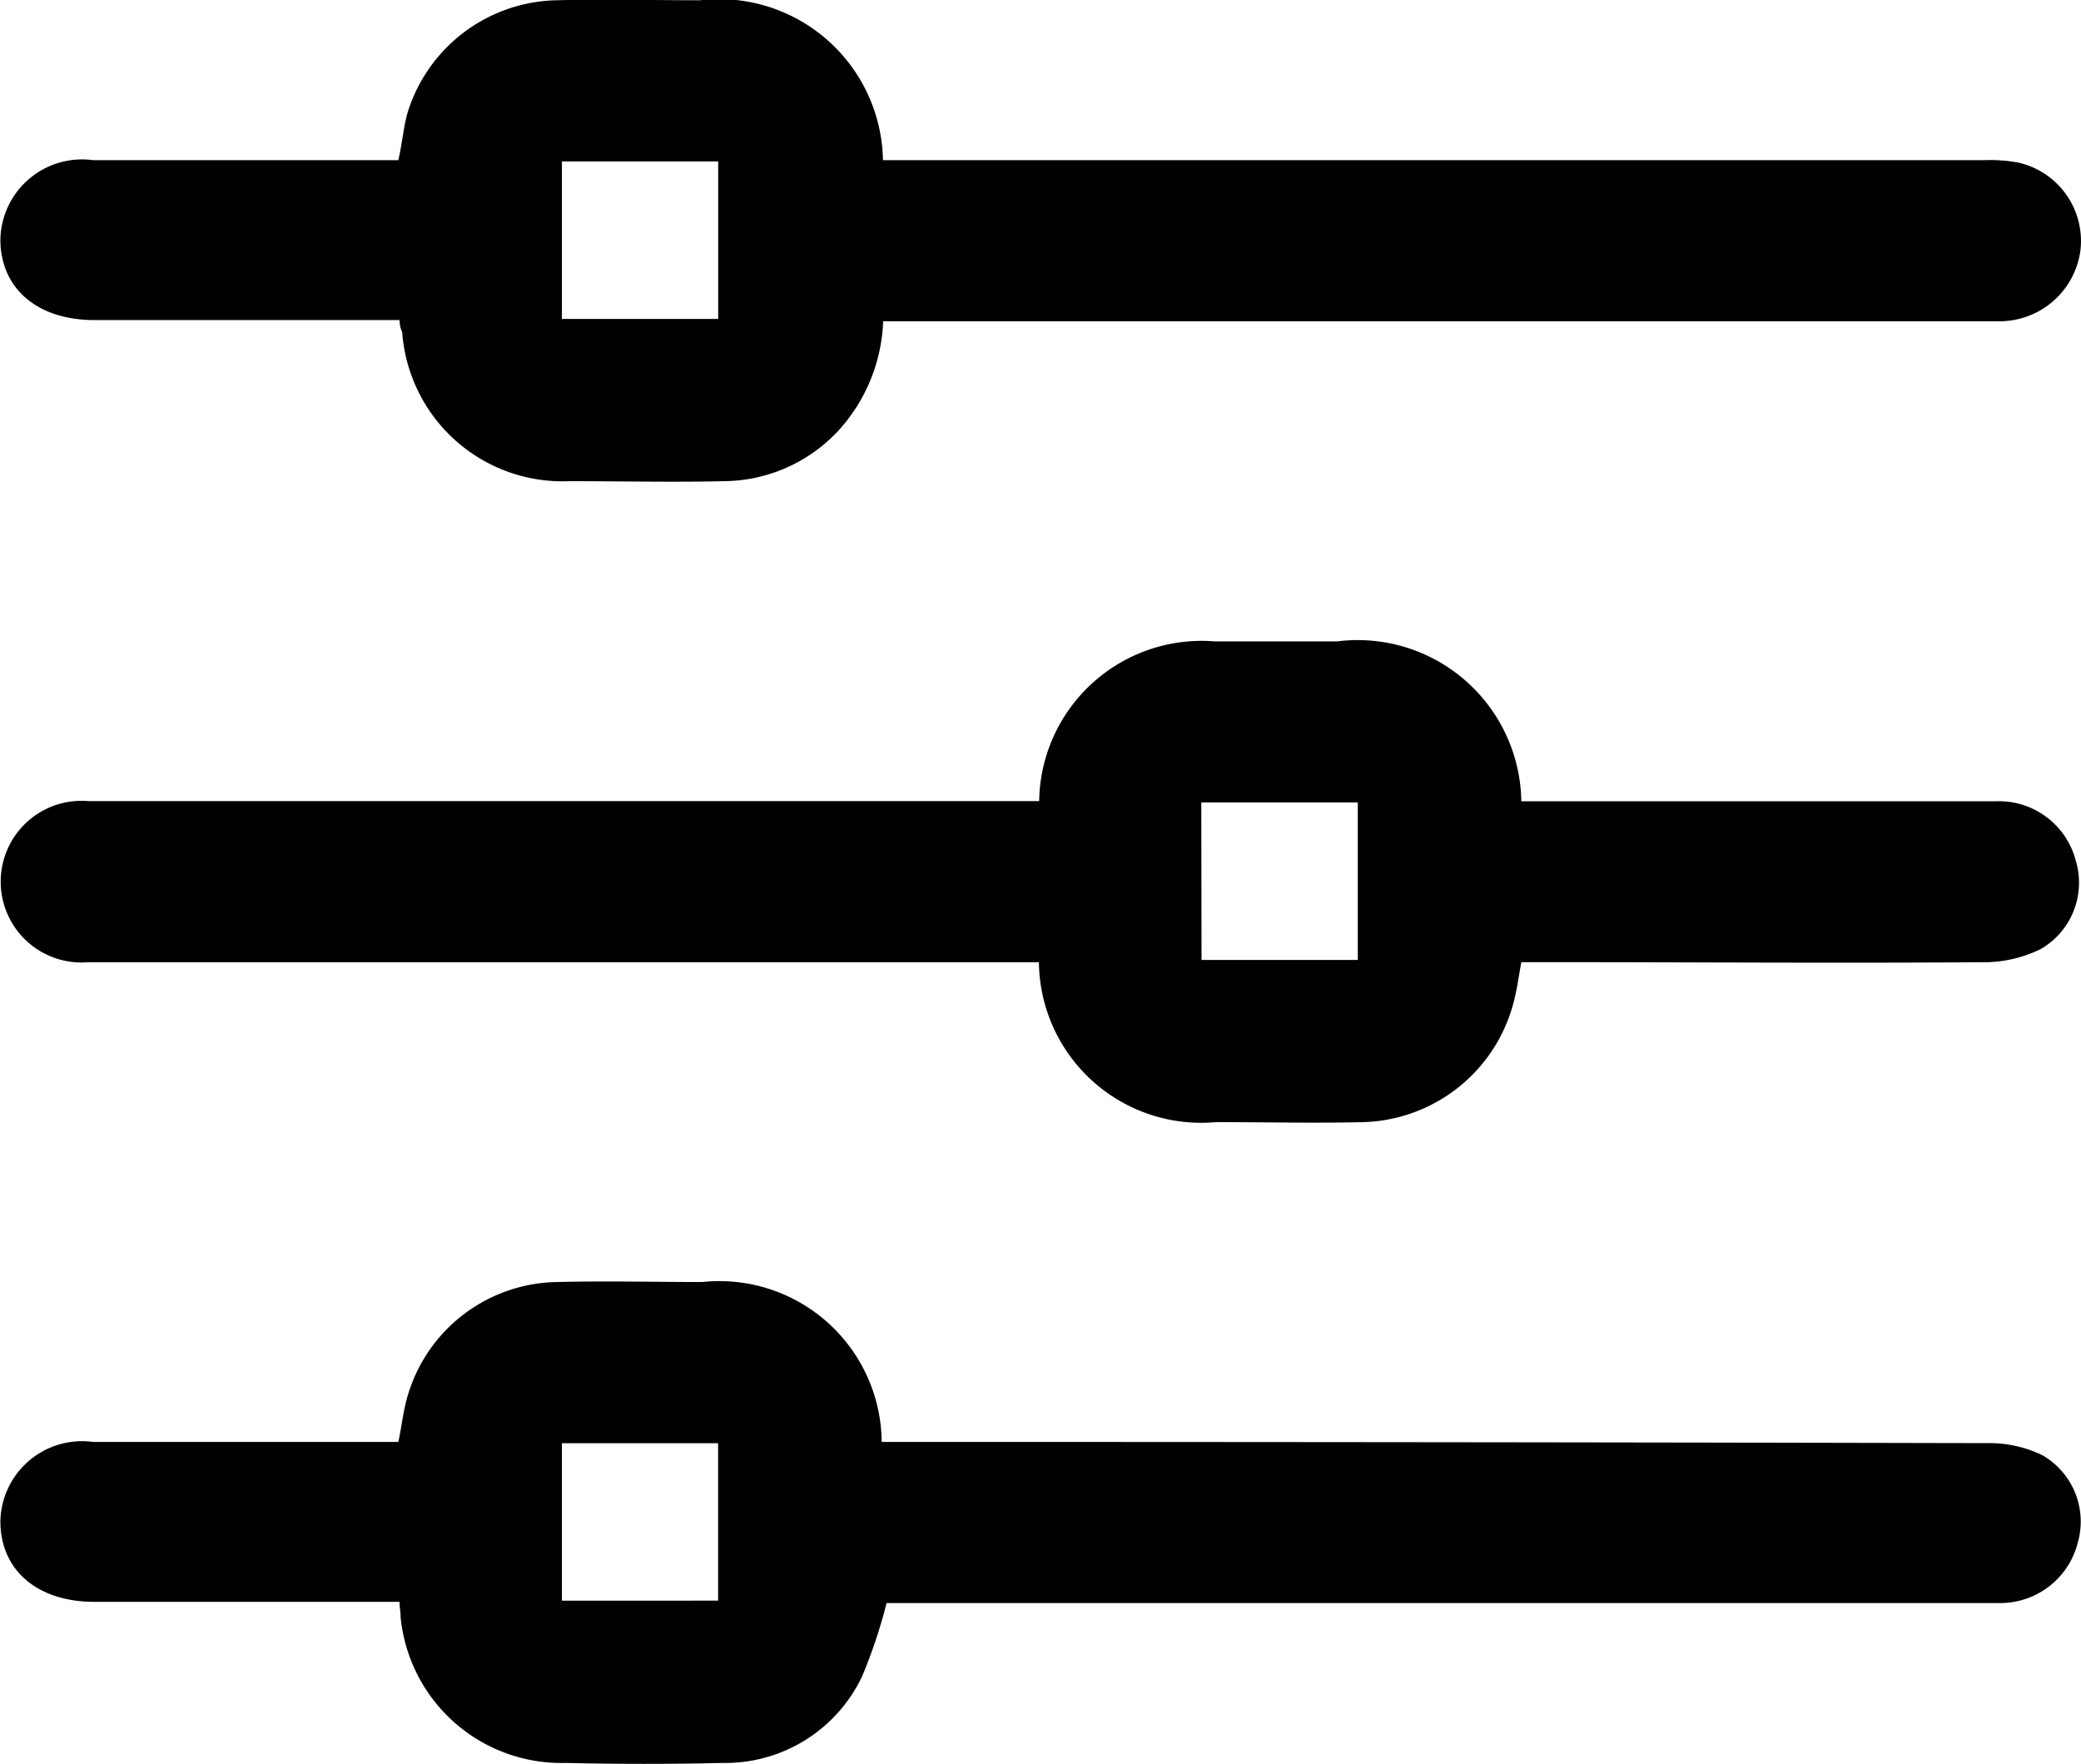 <svg xmlns="http://www.w3.org/2000/svg" width="32.798" height="27.803" viewBox="0 0 32.798 27.803">
  <g id="_3161370" data-name="3161370" transform="translate(-214.467 -73.956)">
    <path id="Path_1209" data-name="Path 1209" d="M220.791,79h-4.81c-.9,0-1.481-.5-1.481-1.27a1.288,1.288,0,0,1,1.462-1.25h4.81c.058-.25.077-.481.135-.712a2.511,2.511,0,0,1,2.366-1.808c.75-.019,1.5,0,2.251,0a2.584,2.584,0,0,1,2.886,2.52h17.353a2.452,2.452,0,0,1,.539.038,1.267,1.267,0,0,1,.981,1.385,1.287,1.287,0,0,1-1.27,1.116h-17.6a2.7,2.7,0,0,1-.712,1.731,2.49,2.49,0,0,1-1.789.789c-.808.019-1.635,0-2.443,0a2.534,2.534,0,0,1-2.636-2.347A.483.483,0,0,1,220.791,79Zm2.559-2.5v2.482h2.463V76.5Z" transform="translate(-0.027 0)" fill="#000"/>
    <path id="Path_1210" data-name="Path 1210" d="M230.845,129.02a2.562,2.562,0,0,1,2.77-2.52h1.924a2.58,2.58,0,0,1,2.905,2.52h7.465a1.251,1.251,0,0,1,1.27.923,1.208,1.208,0,0,1-.539,1.4,2.025,2.025,0,0,1-.827.212c-2.309.019-4.617,0-6.926,0h-.442c-.038.192-.058.366-.1.539a2.522,2.522,0,0,1-2.386,1.982c-.77.019-1.539,0-2.328,0a2.558,2.558,0,0,1-2.79-2.52H215.859a1.274,1.274,0,1,1,0-2.539h14.987Zm2.559,2.5h2.463v-2.482H233.4Z" transform="translate(0 -42.436)" fill="#000"/>
    <path id="Path_1211" data-name="Path 1211" d="M220.791,184h-4.81c-.9,0-1.481-.5-1.481-1.27a1.288,1.288,0,0,1,1.462-1.25h4.81c.058-.269.077-.5.154-.75a2.494,2.494,0,0,1,2.347-1.77c.77-.019,1.52,0,2.289,0a2.558,2.558,0,0,1,2.828,2.52h.462q8.484,0,16.968.019a1.9,1.9,0,0,1,.866.192,1.206,1.206,0,0,1,.558,1.366,1.261,1.261,0,0,1-1.251.962H228.467a8.113,8.113,0,0,1-.385,1.154,2.386,2.386,0,0,1-2.193,1.366q-1.241.029-2.482,0a2.547,2.547,0,0,1-2.6-2.309C220.81,184.158,220.791,184.1,220.791,184Zm5.021-.019V181.5H223.35v2.482Z" transform="translate(-0.027 -84.8)" fill="#000"/>
  </g>
</svg>
